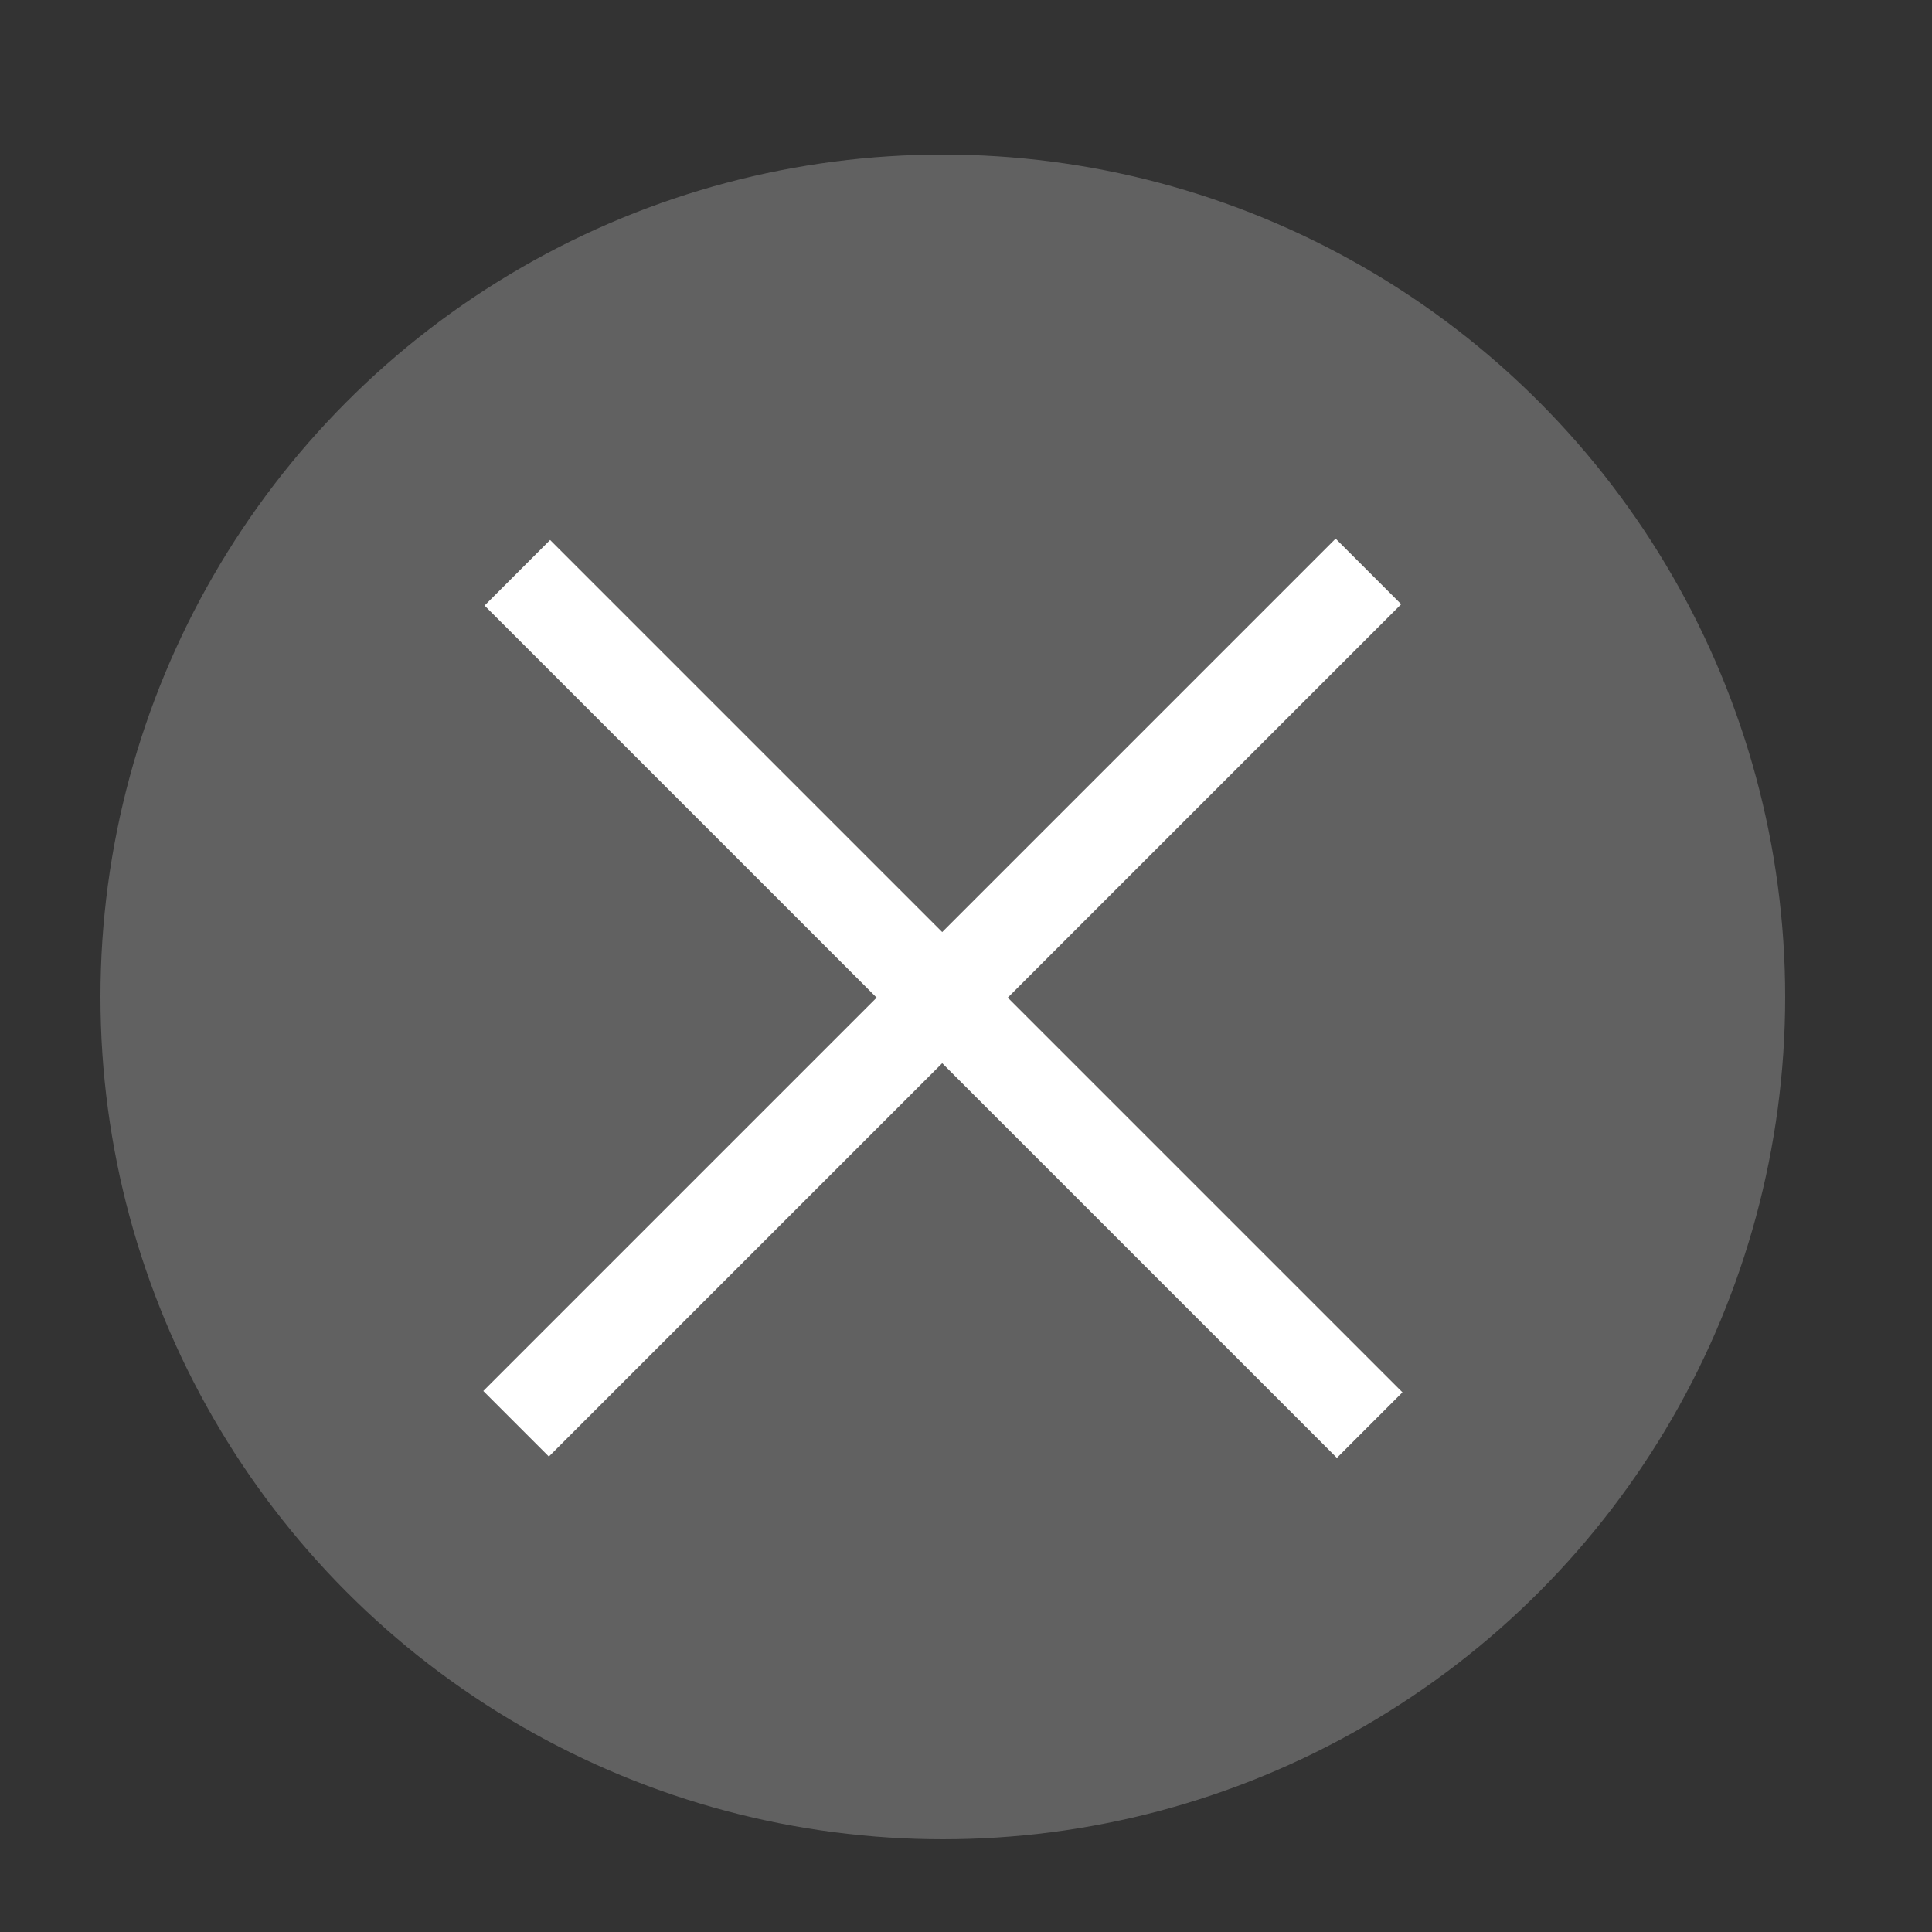 <?xml version="1.0" encoding="utf-8"?>
<!-- Generator: Adobe Illustrator 19.0.0, SVG Export Plug-In . SVG Version: 6.00 Build 0)  -->
<svg version="1.1" xmlns="http://www.w3.org/2000/svg" xmlns:xlink="http://www.w3.org/1999/xlink" x="0px" y="0px" width="25px"
	 height="25px" viewBox="0 0 25 25" style="enable-background:new 0 0 25 25;" xml:space="preserve">
<rect x="0" y="0" width="25" height="25" fill="#333333" stroke="none"/>
<style type="text/css">
	.st0{display:none;}
	.st1{display:inline;stroke:#000000;stroke-miterlimit:10;}
	.st2{display:inline;}
	.st3{fill:#424244;}
	.st4{fill:#999A9B;}
	.st5{fill:#C6C6C7;}
	.st6{fill:#6E6E70;}
	.st7{fill:#4D4D4F;}
	.st8{fill:#A4A5A6;}
	.st9{fill:#D1D2D2;}
	.st10{fill:#79797B;}
	.st11{fill:#58585A;}
	.st12{fill:#B0B0B2;}
	.st13{fill:#DBDCDD;}
	.st14{fill:#838385;}
	.st15{fill:#636365;}
	.st16{fill:#BABBBC;}
	.st17{fill:#E7E7E7;}
	.st18{fill:#8F8F90;}
	.st19{fill:#53C9ED;}
	.st20{fill:#616161;}
	.st21{display:inline;fill:#616161;}
	.st22{display:inline;fill:none;}
	.st23{display:none;fill:#616161;}
	.st24{display:none;fill:#A8D15F;}
	.st25{fill:#FFFFFF;}
</style>
<g id="Layer_1" class="st0">
</g>
<g id="Layer_2" class="st0">
	<rect id="XMLID_1_" y="-0.4" class="st1" width="25.4" height="25.4"/>
</g>
<g id="Layer_3" class="st0">
	<g id="XMLID_3_" class="st2">
		<g id="XMLID_49_">
			<g id="XMLID_57_">
				<path id="XMLID_61_" class="st3" d="M11.5,6.9c0,0.3,0.2,0.5,0.5,0.5l0,0c0.3,0,0.5-0.2,0.5-0.5V2.6c0-0.3-0.2-0.5-0.5-0.5l0,0
					c-0.3,0-0.5,0.2-0.5,0.5V6.9z"/>
				<path id="XMLID_58_" class="st4" d="M11.5,23.5c0,0.3,0.2,0.5,0.5,0.5l0,0c0.3,0,0.5-0.2,0.5-0.5v-4.2c0-0.3-0.2-0.5-0.5-0.5
					l0,0c-0.3,0-0.5,0.2-0.5,0.5V23.5z"/>
			</g>
			<g id="XMLID_50_">
				<path id="XMLID_54_" class="st5" d="M5.7,13.6c0.3,0,0.5-0.2,0.5-0.5l0,0c0-0.3-0.2-0.5-0.5-0.5H1.5c-0.3,0-0.5,0.2-0.5,0.5l0,0
					c0,0.3,0.2,0.5,0.5,0.5H5.7z"/>
				<path id="XMLID_51_" class="st6" d="M22.4,13.6c0.3,0,0.5-0.2,0.5-0.5l0,0c0-0.3-0.2-0.5-0.5-0.5h-4.2c-0.3,0-0.5,0.2-0.5,0.5
					l0,0c0,0.3,0.2,0.5,0.5,0.5H22.4z"/>
			</g>
		</g>
		<g id="XMLID_34_">
			<g id="XMLID_42_">
				<path id="XMLID_46_" class="st7" d="M13.9,7.1c-0.1,0.3,0,0.5,0.3,0.6l0,0c0.3,0.1,0.5,0,0.6-0.3l1.6-3.9c0.1-0.3,0-0.5-0.3-0.6
					l0,0c-0.3-0.1-0.5,0-0.6,0.3L13.9,7.1z"/>
				<path id="XMLID_43_" class="st8" d="M7.5,22.5c-0.1,0.3,0,0.5,0.3,0.6l0,0c0.3,0.1,0.5,0,0.6-0.3L10,19c0.1-0.3,0-0.5-0.3-0.6
					l0,0c-0.3-0.1-0.5,0-0.6,0.3L7.5,22.5z"/>
			</g>
			<g id="XMLID_35_">
				<path id="XMLID_39_" class="st9" d="M6,11.1c0.3,0.1,0.5,0,0.6-0.3l0,0c0.1-0.3,0-0.5-0.3-0.6L2.5,8.6C2.3,8.5,2,8.6,1.9,8.9
					l0,0c-0.1,0.3,0,0.5,0.3,0.6L6,11.1z"/>
				<path id="XMLID_36_" class="st10" d="M21.4,17.5c0.3,0.1,0.5,0,0.6-0.3l0,0c0.1-0.3,0-0.5-0.3-0.6L17.9,15
					c-0.3-0.1-0.5,0-0.6,0.3l0,0c-0.1,0.3,0,0.5,0.3,0.6L21.4,17.5z"/>
			</g>
		</g>
		<g id="XMLID_19_">
			<g id="XMLID_27_">
				<path id="XMLID_31_" class="st11" d="M16,8.3c-0.2,0.2-0.2,0.5,0,0.7l0,0c0.2,0.2,0.5,0.2,0.7,0l3-3c0.2-0.2,0.2-0.5,0-0.7l0,0
					c-0.2-0.2-0.5-0.2-0.7,0L16,8.3z"/>
				<path id="XMLID_28_" class="st12" d="M4.2,20.1c-0.2,0.2-0.2,0.5,0,0.7l0,0c0.2,0.2,0.5,0.2,0.7,0l3-3c0.2-0.2,0.2-0.5,0-0.7
					l0,0c-0.2-0.2-0.5-0.2-0.7,0L4.2,20.1z"/>
			</g>
			<g id="XMLID_20_">
				<path id="XMLID_24_" class="st13" d="M7.2,9c0.2,0.2,0.5,0.2,0.7,0l0,0c0.2-0.2,0.2-0.5,0-0.7l-3-3c-0.2-0.2-0.5-0.2-0.7,0l0,0
					C4,5.5,4,5.9,4.2,6L7.2,9z"/>
				<path id="XMLID_21_" class="st14" d="M19,20.8c0.2,0.2,0.5,0.2,0.7,0l0,0c0.2-0.2,0.2-0.5,0-0.7l-3-3c-0.2-0.2-0.5-0.2-0.7,0
					l0,0c-0.2,0.2-0.2,0.5,0,0.7L19,20.8z"/>
			</g>
		</g>
		<g id="XMLID_4_">
			<g id="XMLID_12_">
				<path id="XMLID_16_" class="st15" d="M17.5,10.2c-0.3,0.1-0.4,0.4-0.3,0.6l0,0c0.1,0.3,0.4,0.4,0.6,0.3l3.9-1.6
					C22,9.4,22.2,9.1,22,8.9l0,0c-0.1-0.3-0.4-0.4-0.6-0.3L17.5,10.2z"/>
				<path id="XMLID_13_" class="st16" d="M2.1,16.6c-0.3,0.1-0.4,0.4-0.3,0.6l0,0c0.1,0.3,0.4,0.4,0.6,0.3l3.9-1.6
					c0.3-0.1,0.4-0.4,0.3-0.6l0,0C6.6,15,6.3,14.9,6,15L2.1,16.6z"/>
			</g>
			<g id="XMLID_5_">
				<path id="XMLID_9_" class="st17" d="M9.1,7.5c0.1,0.3,0.4,0.4,0.6,0.3l0,0C10,7.7,10.1,7.4,10,7.1L8.4,3.2C8.3,3,8,2.9,7.8,3
					l0,0C7.5,3.1,7.4,3.4,7.5,3.6L9.1,7.5z"/>
				<path id="XMLID_6_" class="st18" d="M15.5,22.9c0.1,0.3,0.4,0.4,0.6,0.3l0,0c0.3-0.1,0.4-0.4,0.3-0.6l-1.6-3.9
					c-0.1-0.3-0.4-0.4-0.6-0.3l0,0c-0.3,0.1-0.4,0.4-0.3,0.6L15.5,22.9z"/>
			</g>
		</g>
	</g>
</g>
<g id="Layer_4">
	<g id="XMLID_2_" class="st0">
		<g class="st2">
			<g>
				<path class="st19" d="M12,6.5C12,6.8,12.2,7,12.5,7l0,0C12.8,7,13,6.8,13,6.5V2.3c0-0.3-0.2-0.5-0.5-0.5l0,0
					C12.2,1.8,12,2,12,2.3V6.5z"/>
				<path class="st19" d="M12,23.1c0,0.3,0.2,0.5,0.5,0.5l0,0c0.3,0,0.5-0.2,0.5-0.5v-4.2c0-0.3-0.2-0.5-0.5-0.5l0,0
					c-0.3,0-0.5,0.2-0.5,0.5V23.1z"/>
			</g>
			<g>
				<path class="st19" d="M6.3,13.2c0.3,0,0.5-0.2,0.5-0.5l0,0c0-0.3-0.2-0.5-0.5-0.5H2.1c-0.3,0-0.5,0.2-0.5,0.5l0,0
					c0,0.3,0.2,0.5,0.5,0.5H6.3z"/>
				<path class="st19" d="M23,13.2c0.3,0,0.5-0.2,0.5-0.5l0,0c0-0.3-0.2-0.5-0.5-0.5h-4.2c-0.3,0-0.5,0.2-0.5,0.5l0,0
					c0,0.3,0.2,0.5,0.5,0.5H23z"/>
			</g>
		</g>
		<g class="st2">
			<g>
				<path class="st19" d="M14.4,6.8c-0.1,0.3,0,0.5,0.3,0.6l0,0c0.3,0.1,0.5,0,0.6-0.3L17,3.3c0.1-0.3,0-0.5-0.3-0.6l0,0
					c-0.3-0.1-0.5,0-0.6,0.3L14.4,6.8z"/>
				<path class="st19" d="M8.1,22.2c-0.1,0.3,0,0.5,0.3,0.6l0,0c0.3,0.1,0.5,0,0.6-0.3l1.6-3.9c0.1-0.3,0-0.5-0.3-0.6l0,0
					c-0.3-0.1-0.5,0-0.6,0.3L8.1,22.2z"/>
			</g>
			<g>
				<path class="st19" d="M6.6,10.8c0.3,0.1,0.5,0,0.6-0.3l0,0c0.1-0.3,0-0.5-0.3-0.6L3.1,8.3c-0.3-0.1-0.5,0-0.6,0.3l0,0
					c-0.1,0.3,0,0.5,0.3,0.6L6.6,10.8z"/>
				<path class="st19" d="M22,17.2c0.3,0.1,0.5,0,0.6-0.3l0,0c0.1-0.3,0-0.5-0.3-0.6l-3.9-1.6c-0.3-0.1-0.5,0-0.6,0.3l0,0
					c-0.1,0.3,0,0.5,0.3,0.6L22,17.2z"/>
			</g>
		</g>
		<g class="st2">
			<g>
				<path class="st19" d="M16.6,8c-0.2,0.2-0.2,0.5,0,0.7l0,0c0.2,0.2,0.5,0.2,0.7,0l3-3c0.2-0.2,0.2-0.5,0-0.7l0,0
					c-0.2-0.2-0.5-0.2-0.7,0L16.6,8z"/>
				<path class="st19" d="M4.8,19.7c-0.2,0.2-0.2,0.5,0,0.7l0,0c0.2,0.2,0.5,0.2,0.7,0l3-3c0.2-0.2,0.2-0.5,0-0.7l0,0
					c-0.2-0.2-0.5-0.2-0.7,0L4.8,19.7z"/>
			</g>
			<g>
				<path class="st19" d="M7.8,8.7c0.2,0.2,0.5,0.2,0.7,0l0,0c0.2-0.2,0.2-0.5,0-0.7l-3-3C5.3,4.8,5,4.8,4.8,5l0,0
					c-0.2,0.2-0.2,0.5,0,0.7L7.8,8.7z"/>
				<path class="st19" d="M19.5,20.4c0.2,0.2,0.5,0.2,0.7,0l0,0c0.2-0.2,0.2-0.5,0-0.7l-3-3c-0.2-0.2-0.5-0.2-0.7,0l0,0
					c-0.2,0.2-0.2,0.5,0,0.7L19.5,20.4z"/>
			</g>
		</g>
		<g class="st2">
			<g>
				<path class="st19" d="M18.1,9.9c-0.3,0.1-0.4,0.4-0.3,0.6l0,0c0.1,0.3,0.4,0.4,0.6,0.3l3.9-1.6c0.3-0.1,0.4-0.4,0.3-0.6l0,0
					c-0.1-0.3-0.4-0.4-0.6-0.3L18.1,9.9z"/>
				<path class="st19" d="M2.7,16.2c-0.3,0.1-0.4,0.4-0.3,0.6l0,0c0.1,0.3,0.4,0.4,0.6,0.3L7,15.5c0.3-0.1,0.4-0.4,0.3-0.6l0,0
					c-0.1-0.3-0.4-0.4-0.6-0.3L2.7,16.2z"/>
			</g>
			<g>
				<path class="st19" d="M9.7,7.2c0.1,0.3,0.4,0.4,0.6,0.3l0,0c0.3-0.1,0.4-0.4,0.3-0.6L9,2.9C8.9,2.6,8.6,2.5,8.3,2.6l0,0
					C8.1,2.7,8,3,8.1,3.3L9.7,7.2z"/>
				<path class="st19" d="M16.1,22.5c0.1,0.3,0.4,0.4,0.6,0.3l0,0c0.3-0.1,0.4-0.4,0.3-0.6l-1.6-3.9C15.3,18,15,17.9,14.7,18l0,0
					c-0.3,0.1-0.4,0.4-0.3,0.6L16.1,22.5z"/>
			</g>
		</g>
	</g>
	<g id="XMLID_8_" class="st0">
		<g id="XMLID_11_" class="st2">
			
				<rect id="XMLID_14_" x="-1.8" y="10.4" transform="matrix(0.707 -0.707 0.707 0.707 -4.907 12.008)" class="st20" width="27.8" height="3.2"/>
		</g>
		
			<rect id="XMLID_10_" x="-1.5" y="10.4" transform="matrix(-0.707 -0.707 0.707 -0.707 12.64 29.091)" class="st21" width="27.8" height="3.2"/>
	</g>
	<g id="XMLID_7_" class="st0">
		<circle class="st22" cx="12" cy="12.7" r="10"/>
		
			<rect x="2" y="11.6" transform="matrix(-0.707 0.707 -0.707 -0.707 29.525 13.197)" class="st21" width="20.1" height="2.2"/>
		<path class="st21" d="M19.8,20.4C24,16.2,24,9.2,19.8,5S8.6,0.7,4.3,5C0,9.2,0,16.2,4.3,20.4C8.6,24.7,15.5,24.7,19.8,20.4z
			 M5.6,6.2c3.6-3.6,9.4-3.6,12.9,0c3.6,3.6,3.6,9.4,0,12.9c-3.6,3.6-9.4,3.6-12.9,0S2,9.8,5.6,6.2z"/>
	</g>
	<path id="XMLID_15_" class="st23" d="M18.3,2.6c-3.9,4.8-6.9,10.1-9.5,15.7c-1-1.4-2.1-2.8-3.1-4.3c-1-1.3-5.1,0.2-3.9,1.8
		c1.8,2.4,3.6,4.9,5.4,7.3c0.8,1.1,3.5,0.4,4-0.7C14,15.7,17.2,9.2,21.8,3.5C23.4,1.5,19.4,1.3,18.3,2.6z"/>
	<path id="XMLID_101_" class="st24" d="M18.3,2.8c-3.9,4.8-6.9,10.1-9.5,15.7c-1-1.4-2.1-2.8-3.1-4.3c-1-1.3-5.1,0.2-3.9,1.8
		c1.8,2.4,3.6,4.9,5.4,7.3c0.8,1.1,3.5,0.4,4-0.7C14,15.9,17.2,9.4,21.8,3.7C23.4,1.7,19.4,1.5,18.3,2.8z"/>
	<g id="XMLID_104_" class="st0">
		<path id="XMLID_107_" class="st21" d="M24,22.9H1c-0.4,0-0.7-0.2-0.9-0.5c-0.2-0.3-0.2-0.7,0-1L11.6,1.5C11.8,1.2,12.1,1,12.5,1
			c0.4,0,0.7,0.2,0.9,0.5l11.5,19.8c0.2,0.3,0.2,0.7,0,1C24.7,22.7,24.3,22.9,24,22.9z M2.8,20.8h19.4L12.5,4.1L2.8,20.8z"/>
		<circle id="XMLID_106_" class="st21" cx="12.5" cy="18.7" r="0.8"/>
		<path id="XMLID_105_" class="st21" d="M13.5,8.7c0-0.5-0.4-0.9-1-0.9c-0.5,0-1,0.4-1,0.9c0,0,0,0,0,0c0,0,0,0,0,0l0.4,7.6
			c0,0.3,0.3,0.6,0.6,0.6c0.3,0,0.6-0.3,0.6-0.6L13.5,8.7C13.5,8.8,13.5,8.8,13.5,8.7C13.5,8.8,13.5,8.7,13.5,8.7z"/>
	</g>
	<g>
		<g>
			<circle id="XMLID_121_" class="st20" cx="12.2" cy="12.9" r="10.9"/>
		</g>
		<g>
			
				<rect x="4.4" y="12.3" transform="matrix(0.707 -0.707 0.707 0.707 -5.553 12.414)" class="st25" width="15.6" height="1.2"/>
			
				<rect x="4.4" y="12.3" transform="matrix(-0.707 -0.707 0.707 -0.707 11.714 30.672)" class="st25" width="15.6" height="1.2"/>
		</g>
	</g>
</g>
</svg>
